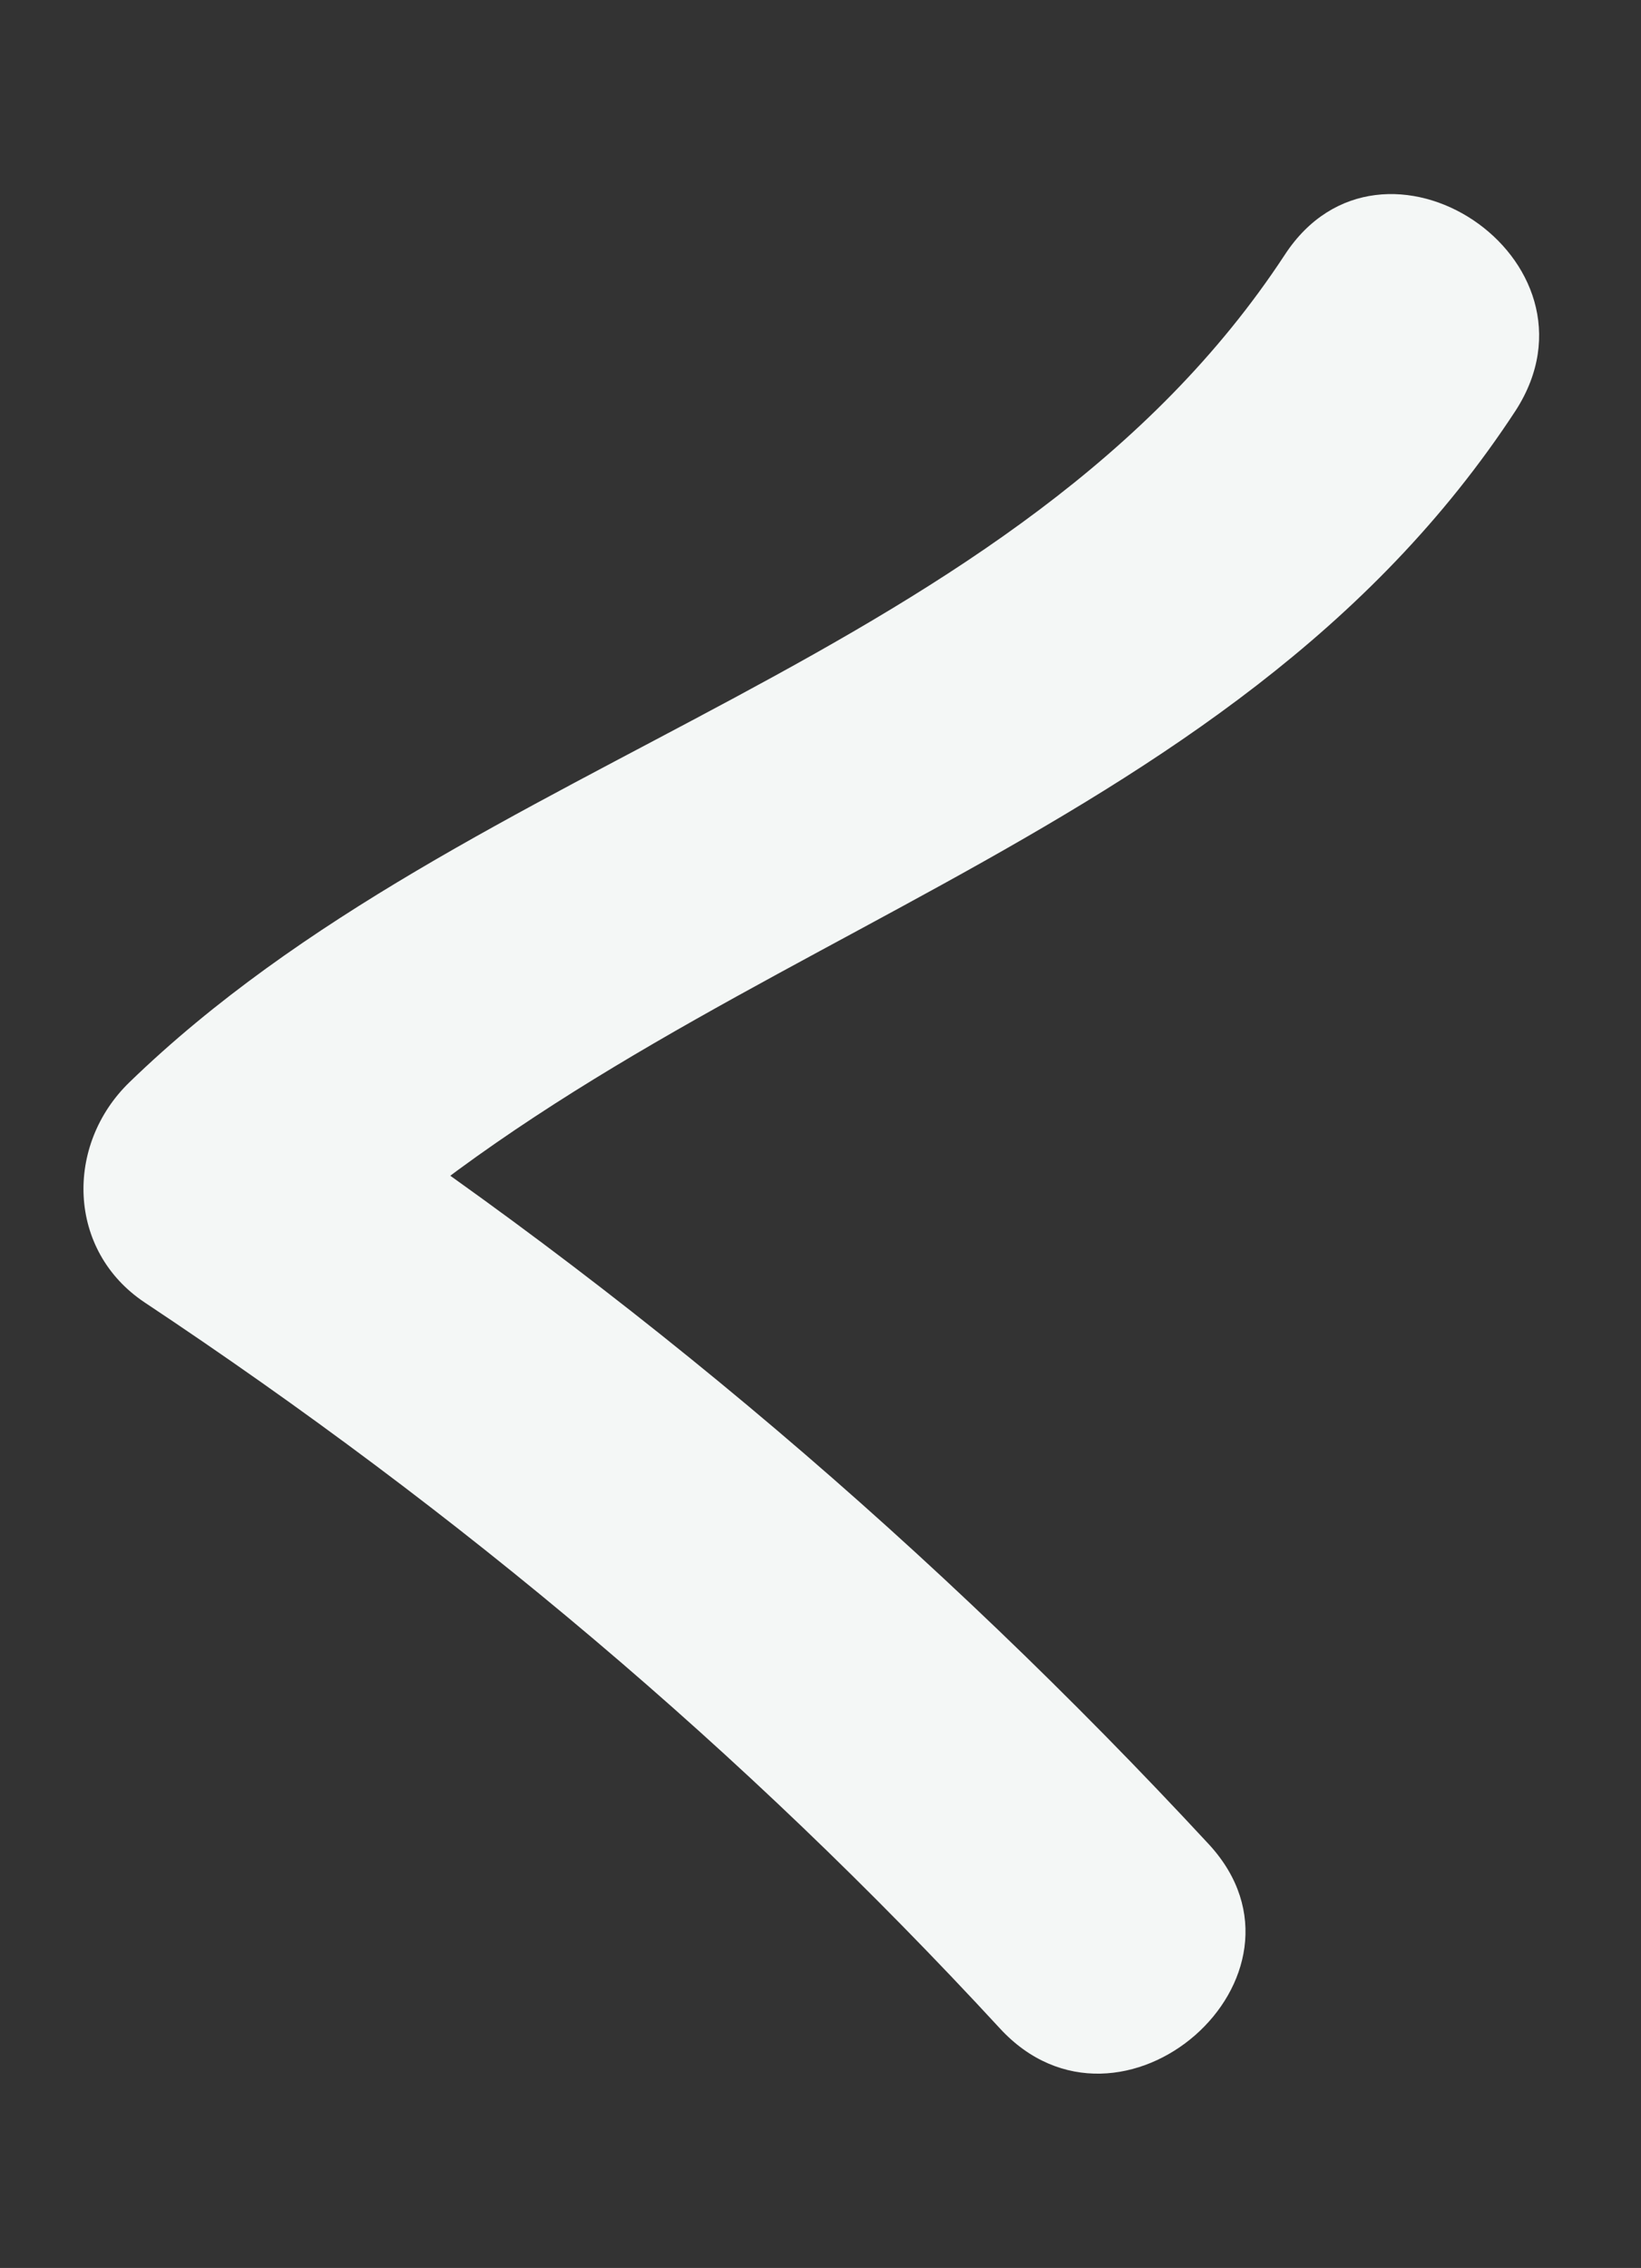 <?xml version="1.0" encoding="utf-8"?>
<!-- Generator: Adobe Illustrator 24.0.2, SVG Export Plug-In . SVG Version: 6.00 Build 0)  -->
<svg version="1.1" id="Layer_1" xmlns="http://www.w3.org/2000/svg" xmlns:xlink="http://www.w3.org/1999/xlink" x="0px" y="0px"
	 viewBox="0 0 76 105" style="enable-background:new 0 0 76 105;" xml:space="preserve">
<rect x="0" y="0" width="76" height="105" fill="#333333" stroke="none"/>
<style type="text/css">
	.st0{fill:#F4F7F6;}
</style>
<title>Artboard 1</title>
<g id="XMLID_36_">
	<path id="XMLID_112_" class="st0" d="M56,85.4C43.3,71.7,29.3,59.8,13.8,49.6c0.2,3.4,0.5,6.8,0.7,10.2
		C31.4,43.4,56.8,39.5,70.2,19c4.5-7-6.2-14.1-10.7-7.2C47.1,30.7,21.8,34.8,6,50.1C3,53,3.1,57.9,6.7,60.3
		C21.3,70,34.4,81,46.3,93.9C51.9,100,61.6,91.5,56,85.4L56,85.4z"/>
</g>
</svg>
